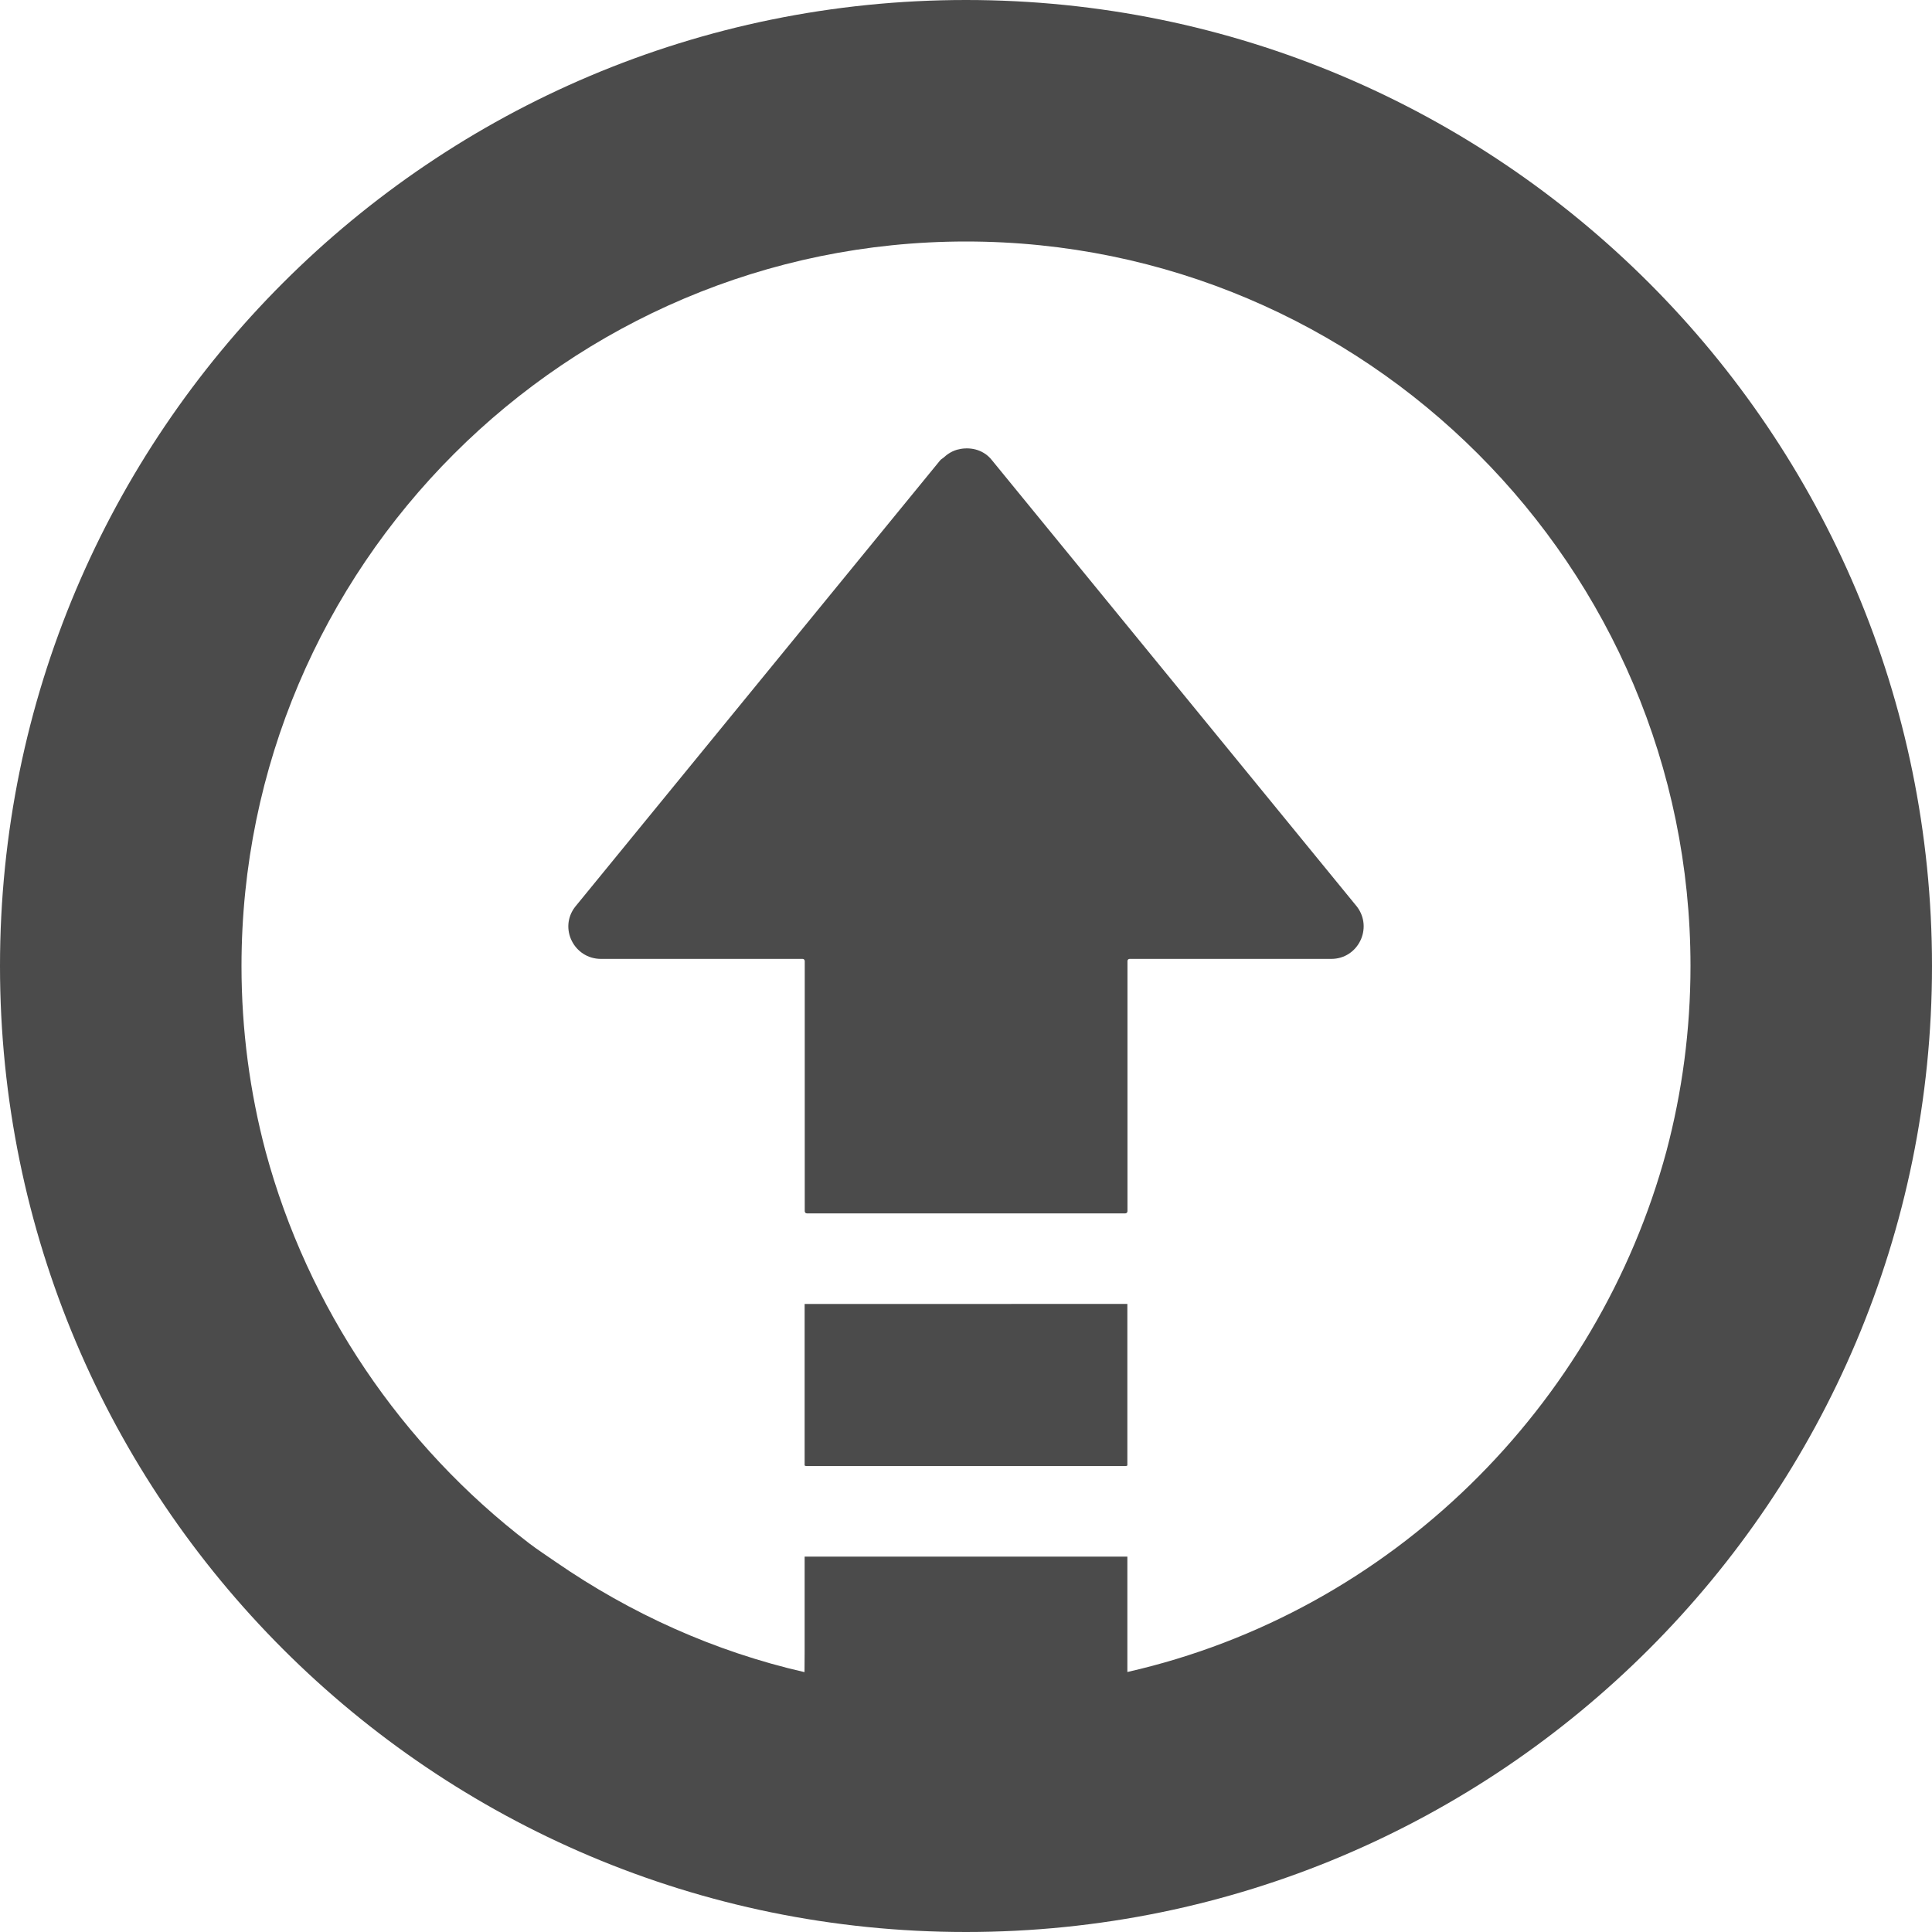 <!--?xml version="1.0" encoding="utf-8"?-->
<!-- Generator: Adobe Illustrator 18.1.1, SVG Export Plug-In . SVG Version: 6.00 Build 0)  -->

<svg version="1.1" id="_x31_0" xmlns="http://www.w3.org/2000/svg" xmlns:xlink="http://www.w3.org/1999/xlink" x="0px" y="0px" viewBox="0 0 512 512" style="width: 512px; height: 512px; opacity: 1;" xml:space="preserve">
<style type="text/css">
	.st0{fill:#374149;}
</style>
<g>
	<path class="st0" d="M256,0C114.614,0,0,114.617,0,256c0,141.386,114.614,256,256,256c141.383,0,256-114.614,256-256
		C512,114.617,397.383,0,256,0z M298.762,443.098v-30.578h-85.523v25.317l-0.035,5.297c-23.988-5.484-46.187-15.602-65.844-29.152
		c-2.386-1.661-4.836-3.238-7.144-5c-0.024-0.02-0.051-0.043-0.078-0.066c-33.754-25.805-58.594-62.418-69.754-103.794
		C66.226,289.438,64,272.977,64,256c0-105.867,86.129-192,192-192c105.867,0,192,86.133,192,192c0,16.965-2.226,33.414-6.379,49.09
		C423.457,372.453,368.969,427.156,298.762,443.098z" style="fill: rgb(75, 75, 75);"></path>
	<path class="st0" d="M262.93,122.027c-2.074-2.691-5.305-3.578-8.34-3.062c-0.328,0.054-0.648,0.125-0.965,0.215
		c-0.863,0.25-1.637,0.629-2.402,1.148c-0.374,0.258-0.726,0.543-1.062,0.859c-0.328,0.313-0.746,0.469-1.035,0.84l-96.71,118.29
		c-4.387,5.675-0.258,13.8,6.836,13.8h53.449c0.313,0,0.566,0.254,0.566,0.566v66.309c0,0.313,0.254,0.566,0.566,0.566h84.39
		c0.313,0,0.566-0.254,0.566-0.566v-66.309c0-0.312,0.254-0.566,0.566-0.566h53.45c7.094,0,11.094-8.125,6.836-13.804
		L262.93,122.027z" style="fill: rgb(75, 75, 75);"></path>
	<path class="st0" d="M213.238,388.324c0,0.106,0.254,0.195,0.566,0.195h84.39c0.313,0,0.566-0.09,0.566-0.195v-42.766
		l-85.523,0.004V388.324z" style="fill: rgb(75, 75, 75);"></path>
</g>
</svg>
